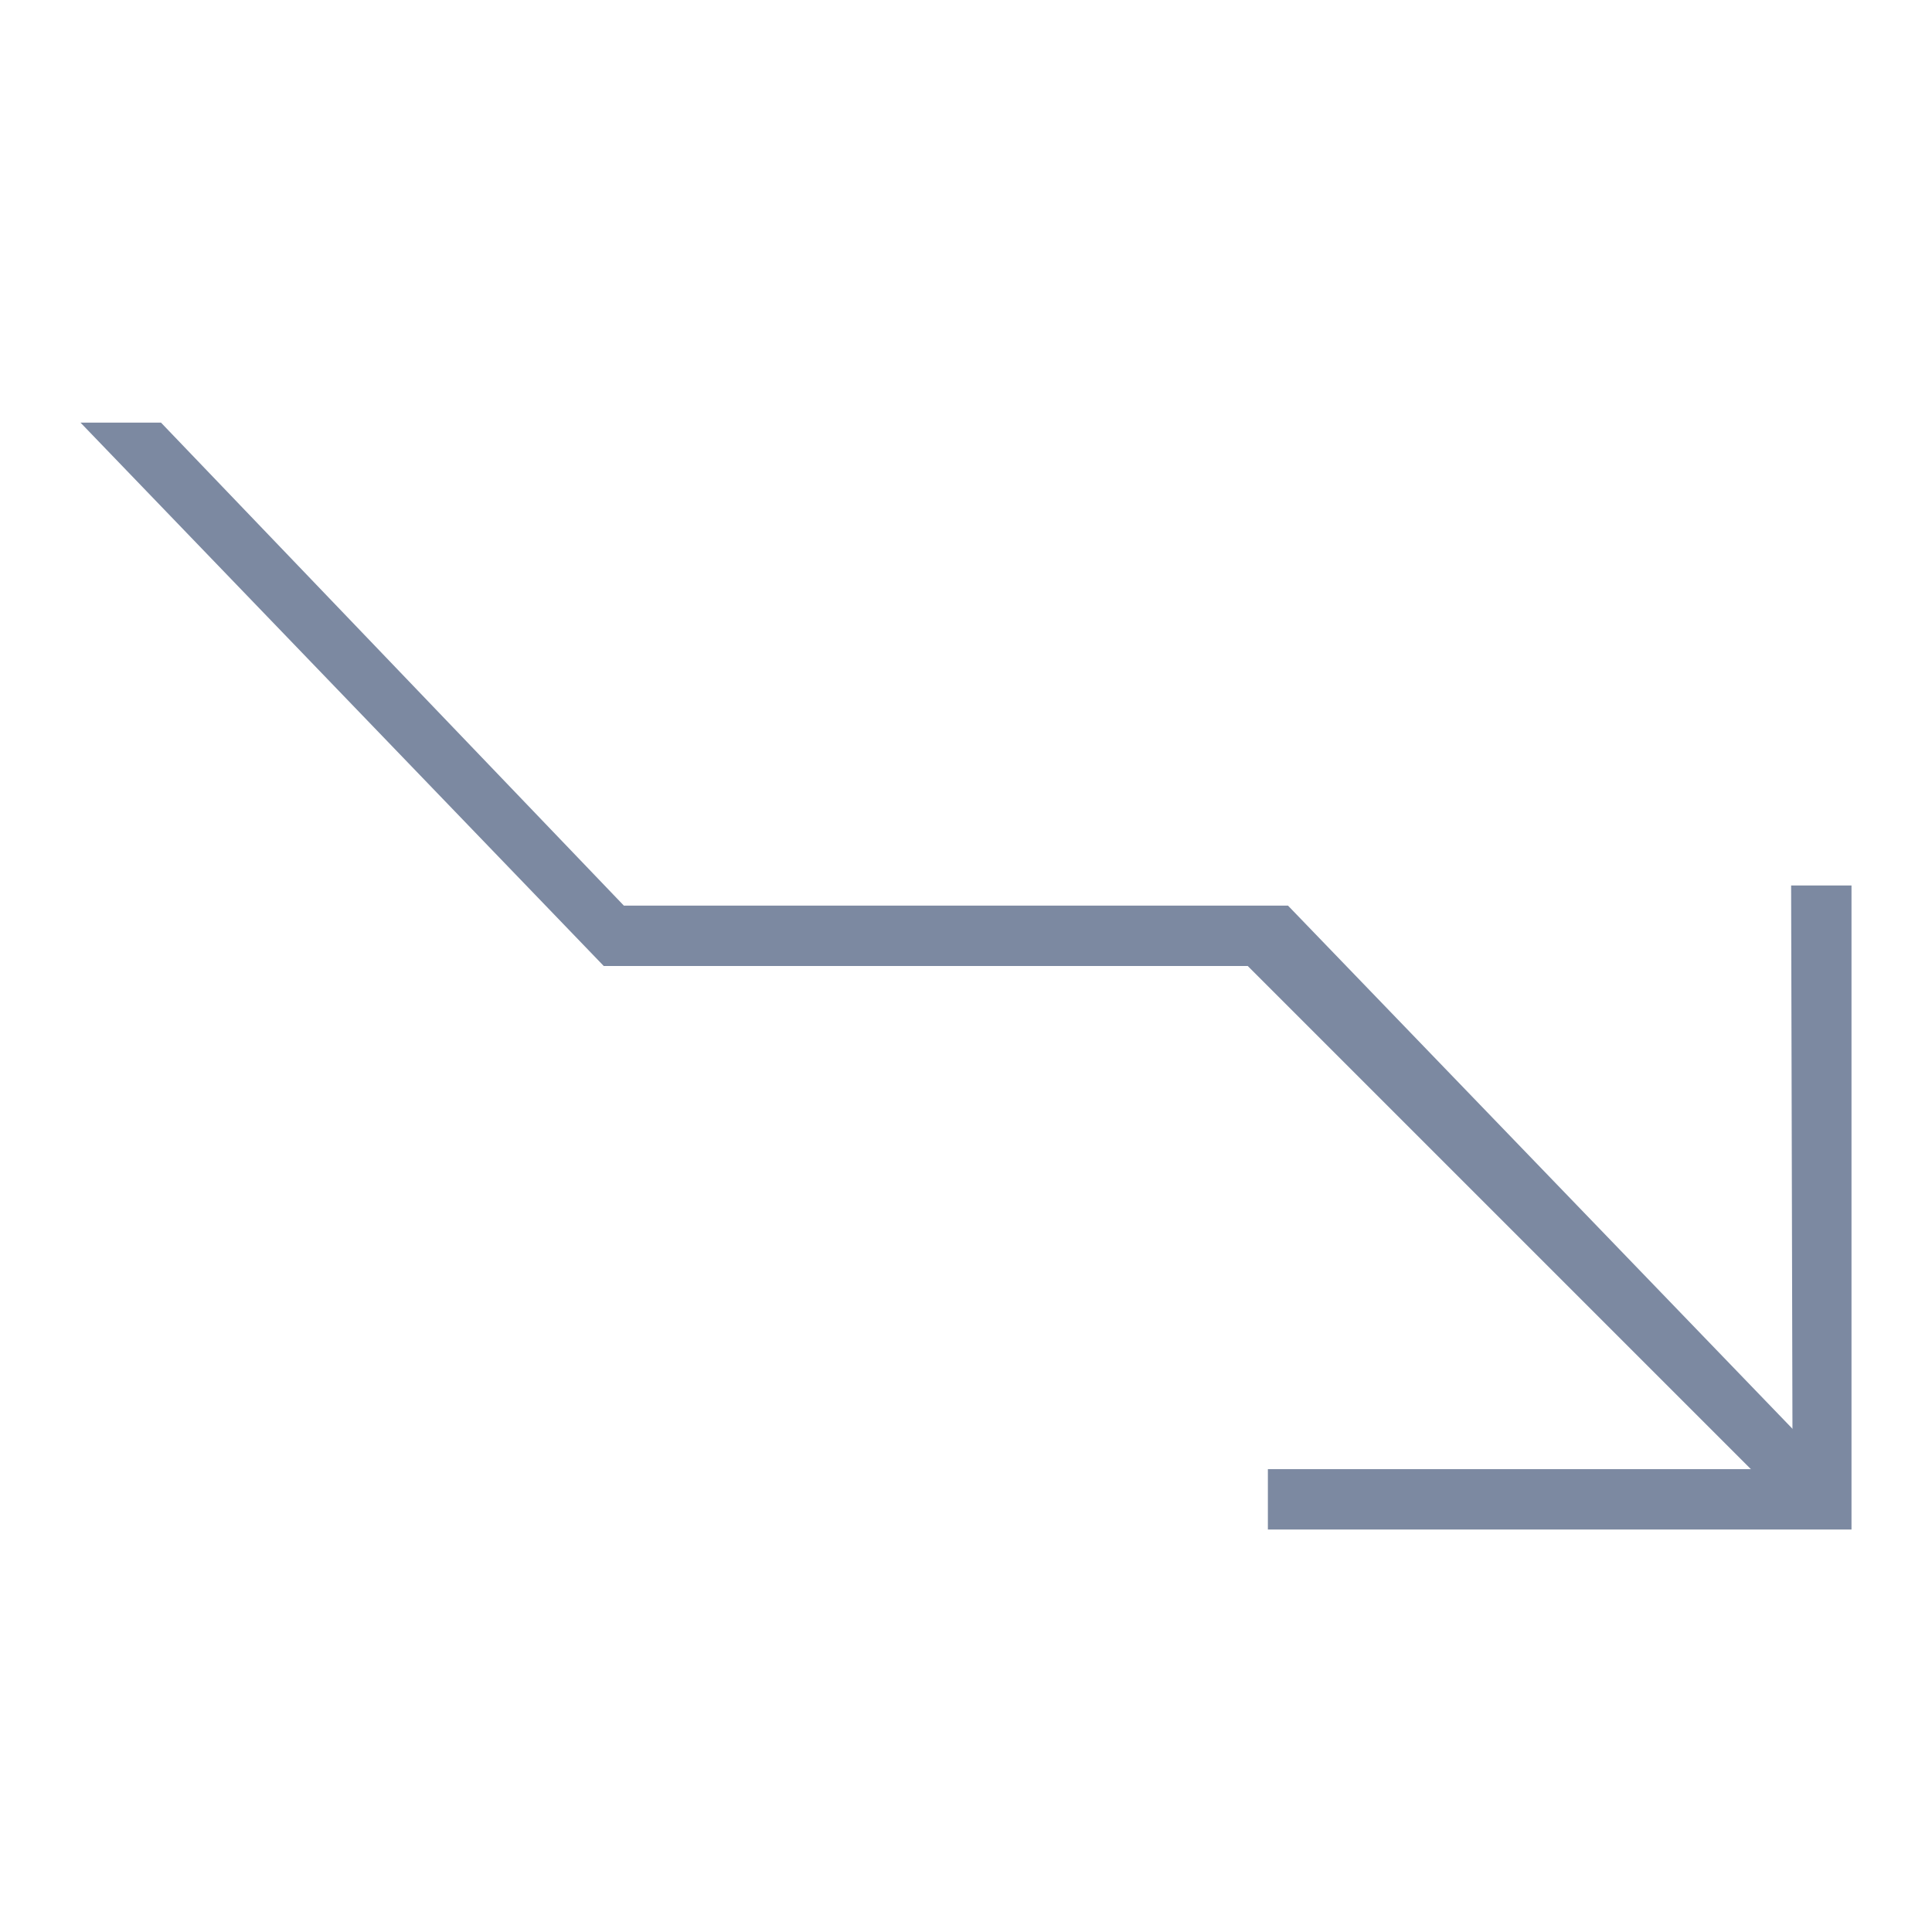 <?xml version="1.0" encoding="utf-8"?>
<!-- Generator: Adobe Illustrator 16.0.0, SVG Export Plug-In . SVG Version: 6.00 Build 0)  -->
<!DOCTYPE svg PUBLIC "-//W3C//DTD SVG 1.0//EN" "http://www.w3.org/TR/2001/REC-SVG-20010904/DTD/svg10.dtd">
<svg version="1.0" id="Layer_2" xmlns="http://www.w3.org/2000/svg" xmlns:xlink="http://www.w3.org/1999/xlink" x="0px" y="0px"
	 width="96px" height="96px" viewBox="0 0 96 96" enable-background="new 0 0 96 96" xml:space="preserve">
<g>
	<g>
		<polygon fill="#7C89A1" points="89,75 62,48 30,48 4,21 8,21 31,45 64,45 91,73 		"/>
	</g>
	<g>
		<polygon fill="#7C89A1" points="92,76 63,76 63,73 89.071,73 89,44 92,44 		"/>
	</g>
</g>
</svg>
